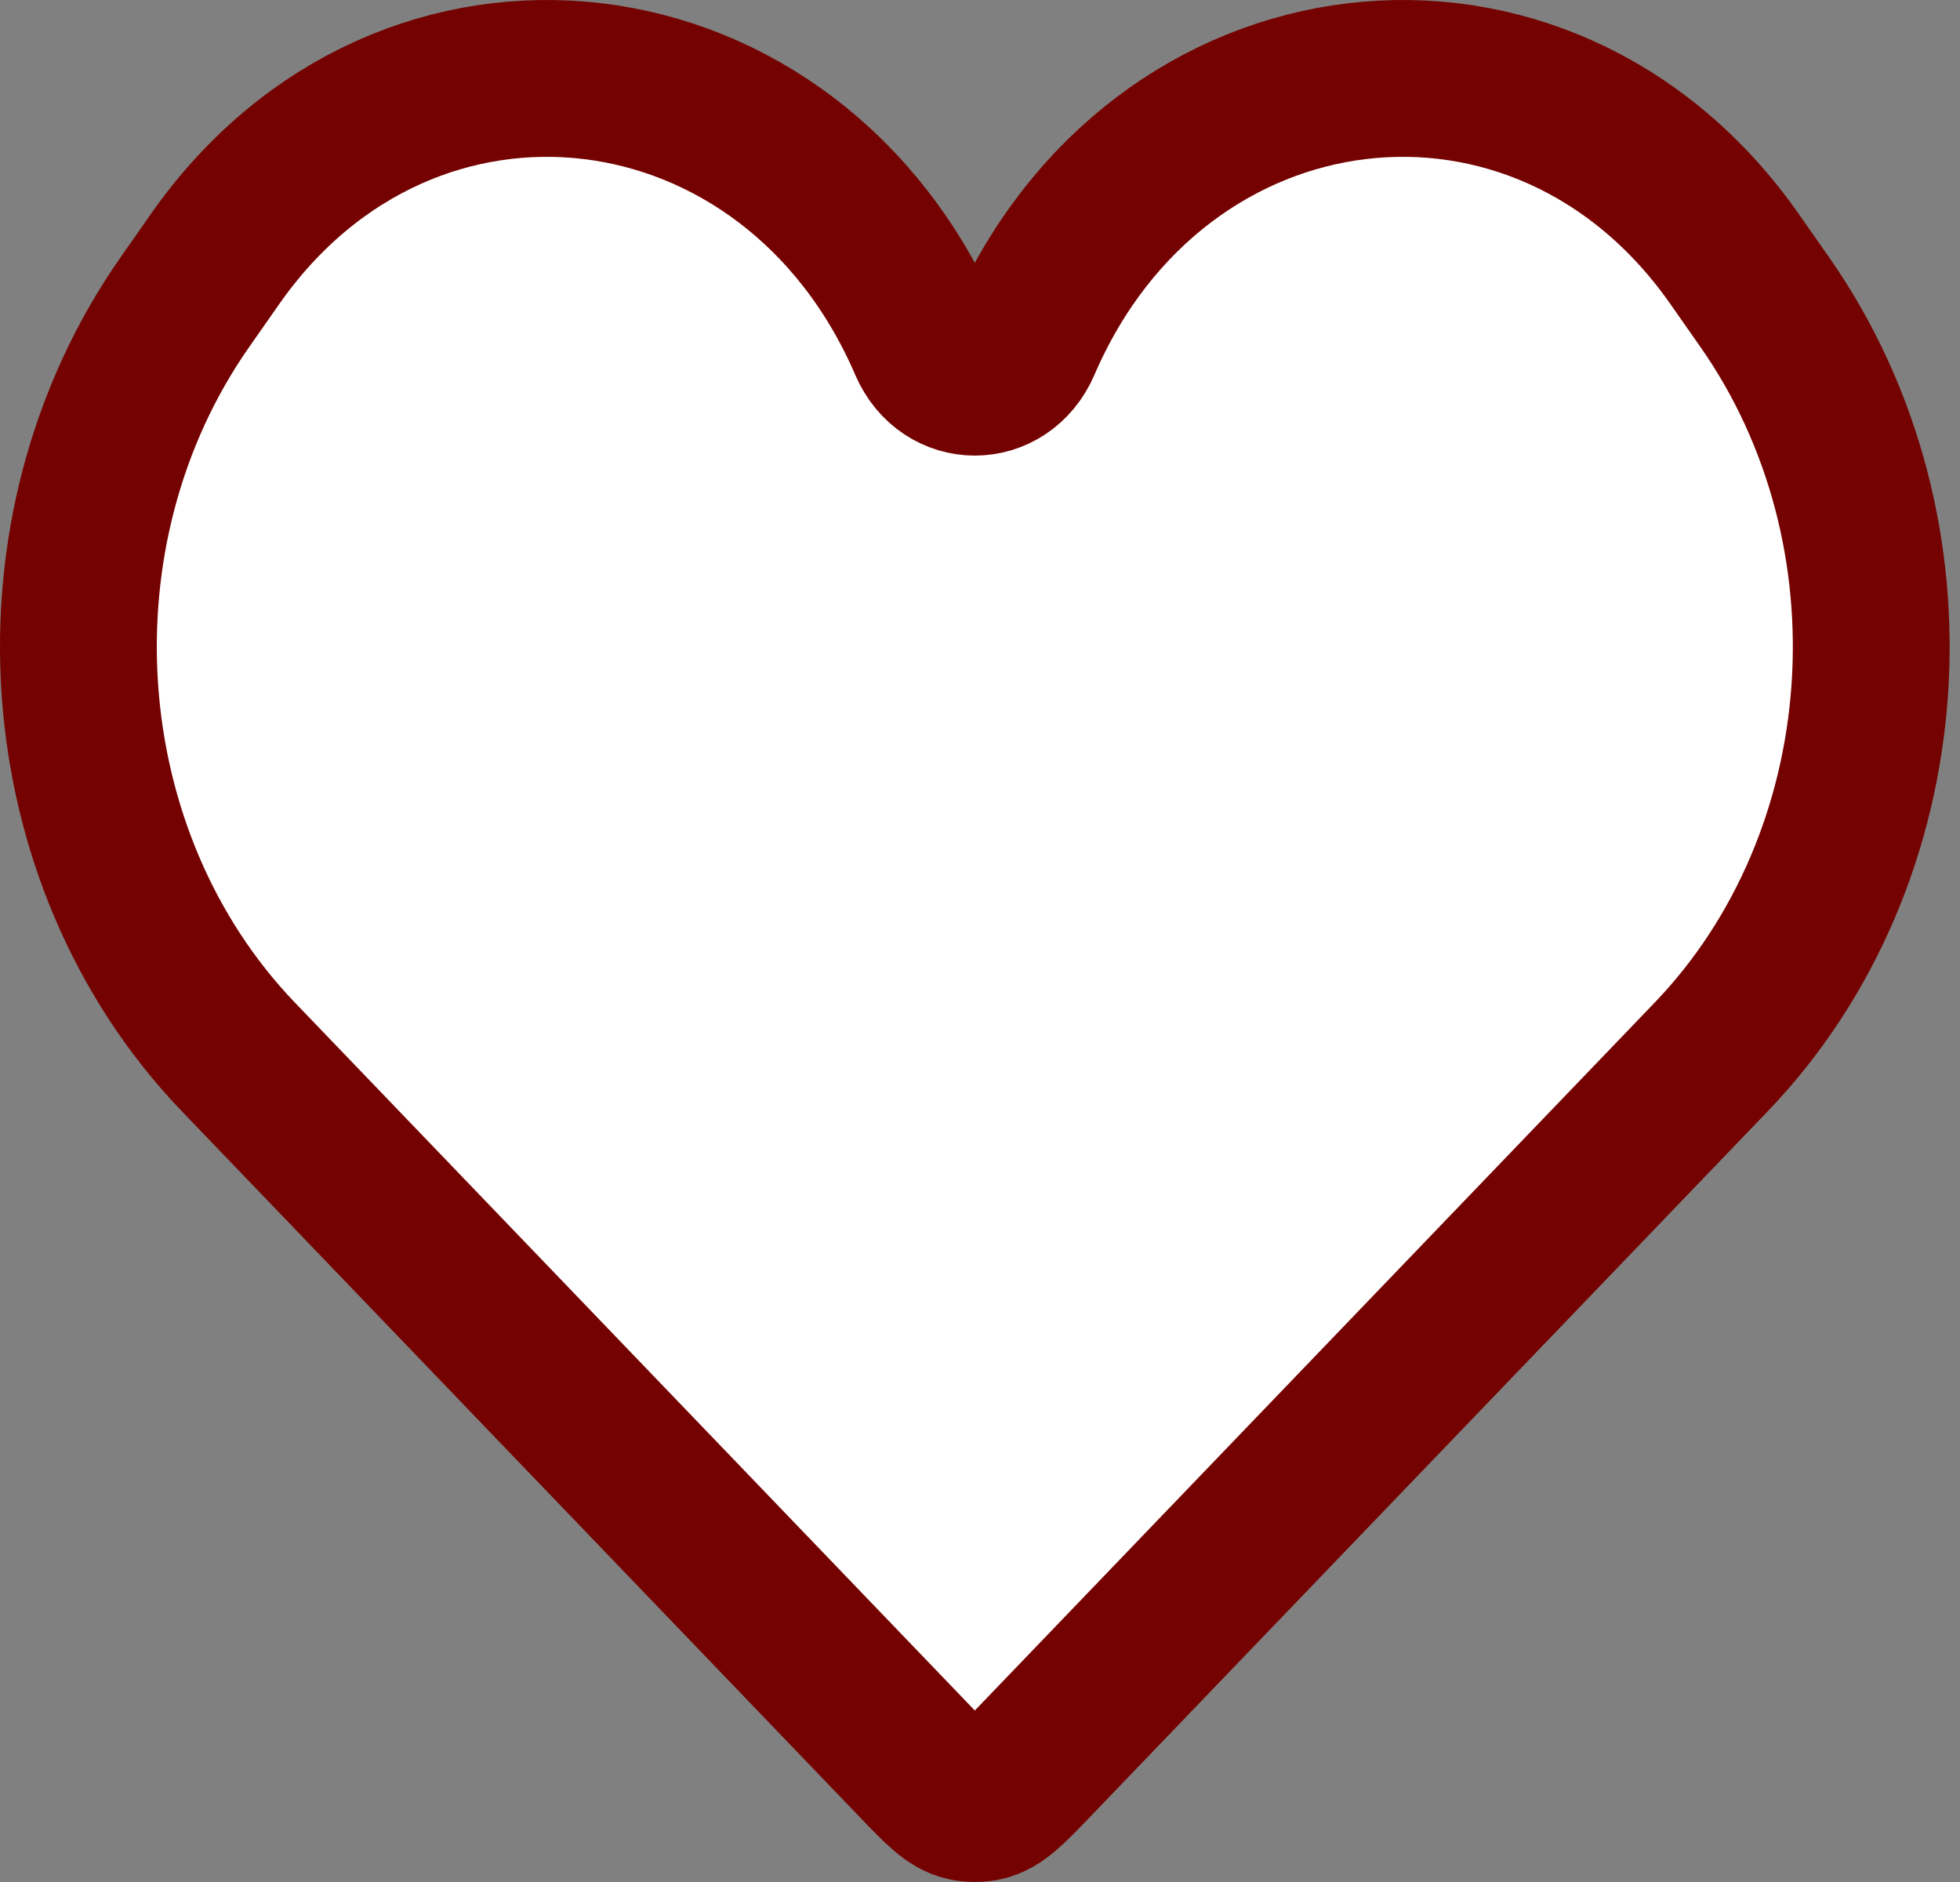 <svg width="25" height="24" viewBox="0 0 25 24" fill="none" xmlns="http://www.w3.org/2000/svg">
<rect x="0" y="0" width="25" height="24" fill="#808080" stroke="none"/>
<path d="M3.041 13.479L11.692 22.484C11.989 22.794 12.138 22.949 12.314 22.987C12.393 23.004 12.475 23.004 12.554 22.987C12.729 22.949 12.878 22.794 13.176 22.484L21.826 13.479C24.26 10.945 24.556 6.776 22.509 3.852L22.124 3.302C19.675 -0.195 14.76 0.392 13.04 4.387C12.796 4.951 12.072 4.951 11.828 4.387C10.108 0.392 5.193 -0.195 2.744 3.302L2.359 3.852C0.312 6.776 0.608 10.945 3.041 13.479Z" fill="white" stroke="#740200" stroke-width="2"/>
</svg>
